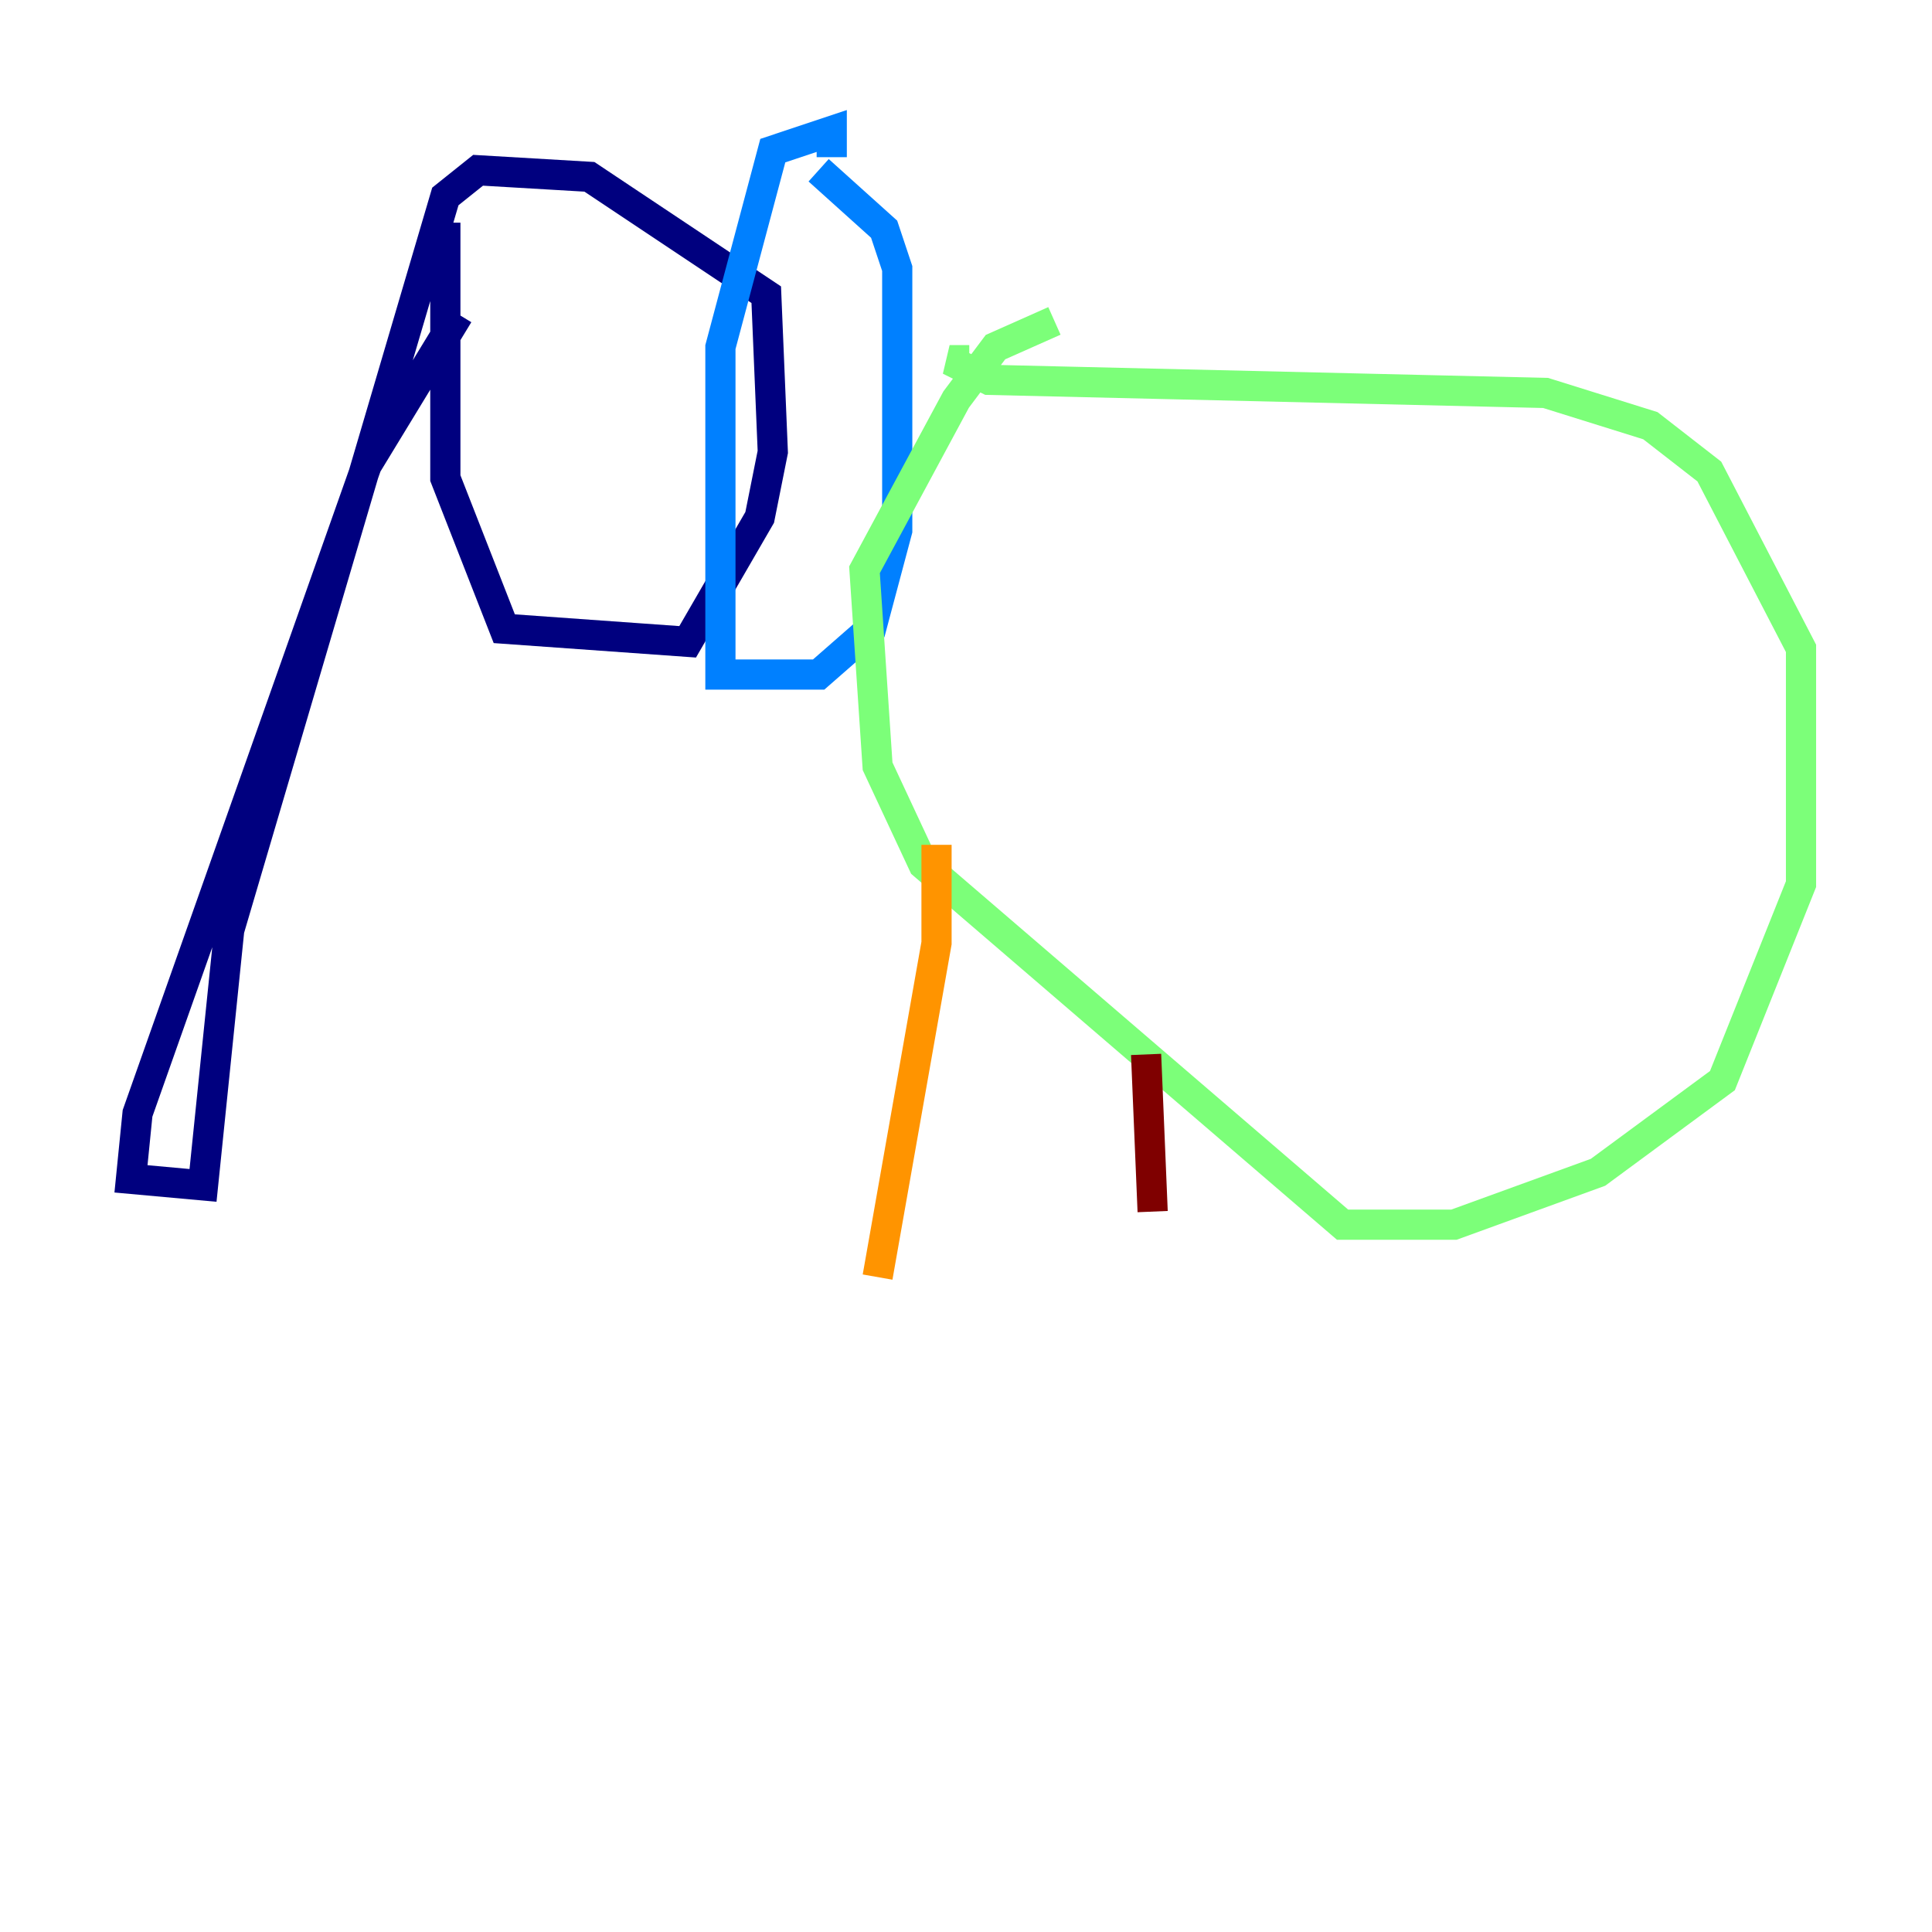 <?xml version="1.0" encoding="utf-8" ?>
<svg baseProfile="tiny" height="128" version="1.2" viewBox="0,0,128,128" width="128" xmlns="http://www.w3.org/2000/svg" xmlns:ev="http://www.w3.org/2001/xml-events" xmlns:xlink="http://www.w3.org/1999/xlink"><defs /><polyline fill="none" points="30.373,20.827 24.298,30.807 9.112,73.763 8.678,78.102 13.451,78.536 15.186,61.614 29.505,13.017 31.675,11.281 39.051,11.715 50.766,19.525 51.2,29.939 50.332,34.278 45.559,42.522 33.41,41.654 29.505,31.675 29.505,14.752" stroke="#00007f" stroke-width="2" /><polyline fill="none" points="55.105,10.414 55.105,8.678 51.2,9.98 47.729,22.997 47.729,44.691 54.237,44.691 57.709,41.654 59.444,35.146 59.444,17.79 58.576,15.186 54.237,11.281" stroke="#0080ff" stroke-width="2" /><polyline fill="none" points="64.217,23.864 62.915,23.864 65.519,25.166 102.4,26.034 109.342,28.203 113.248,31.241 119.322,42.956 119.322,58.576 114.115,71.593 105.871,77.668 96.325,81.139 88.949,81.139 61.18,57.275 58.142,50.766 57.275,37.749 63.349,26.468 65.953,22.997 69.858,21.261" stroke="#7cff79" stroke-width="2" /><polyline fill="none" points="62.047,55.973 62.047,62.481 58.142,84.61" stroke="#ff9400" stroke-width="2" /><polyline fill="none" points="75.932,69.858 76.366,80.271" stroke="#7f0000" stroke-width="2" /></svg>